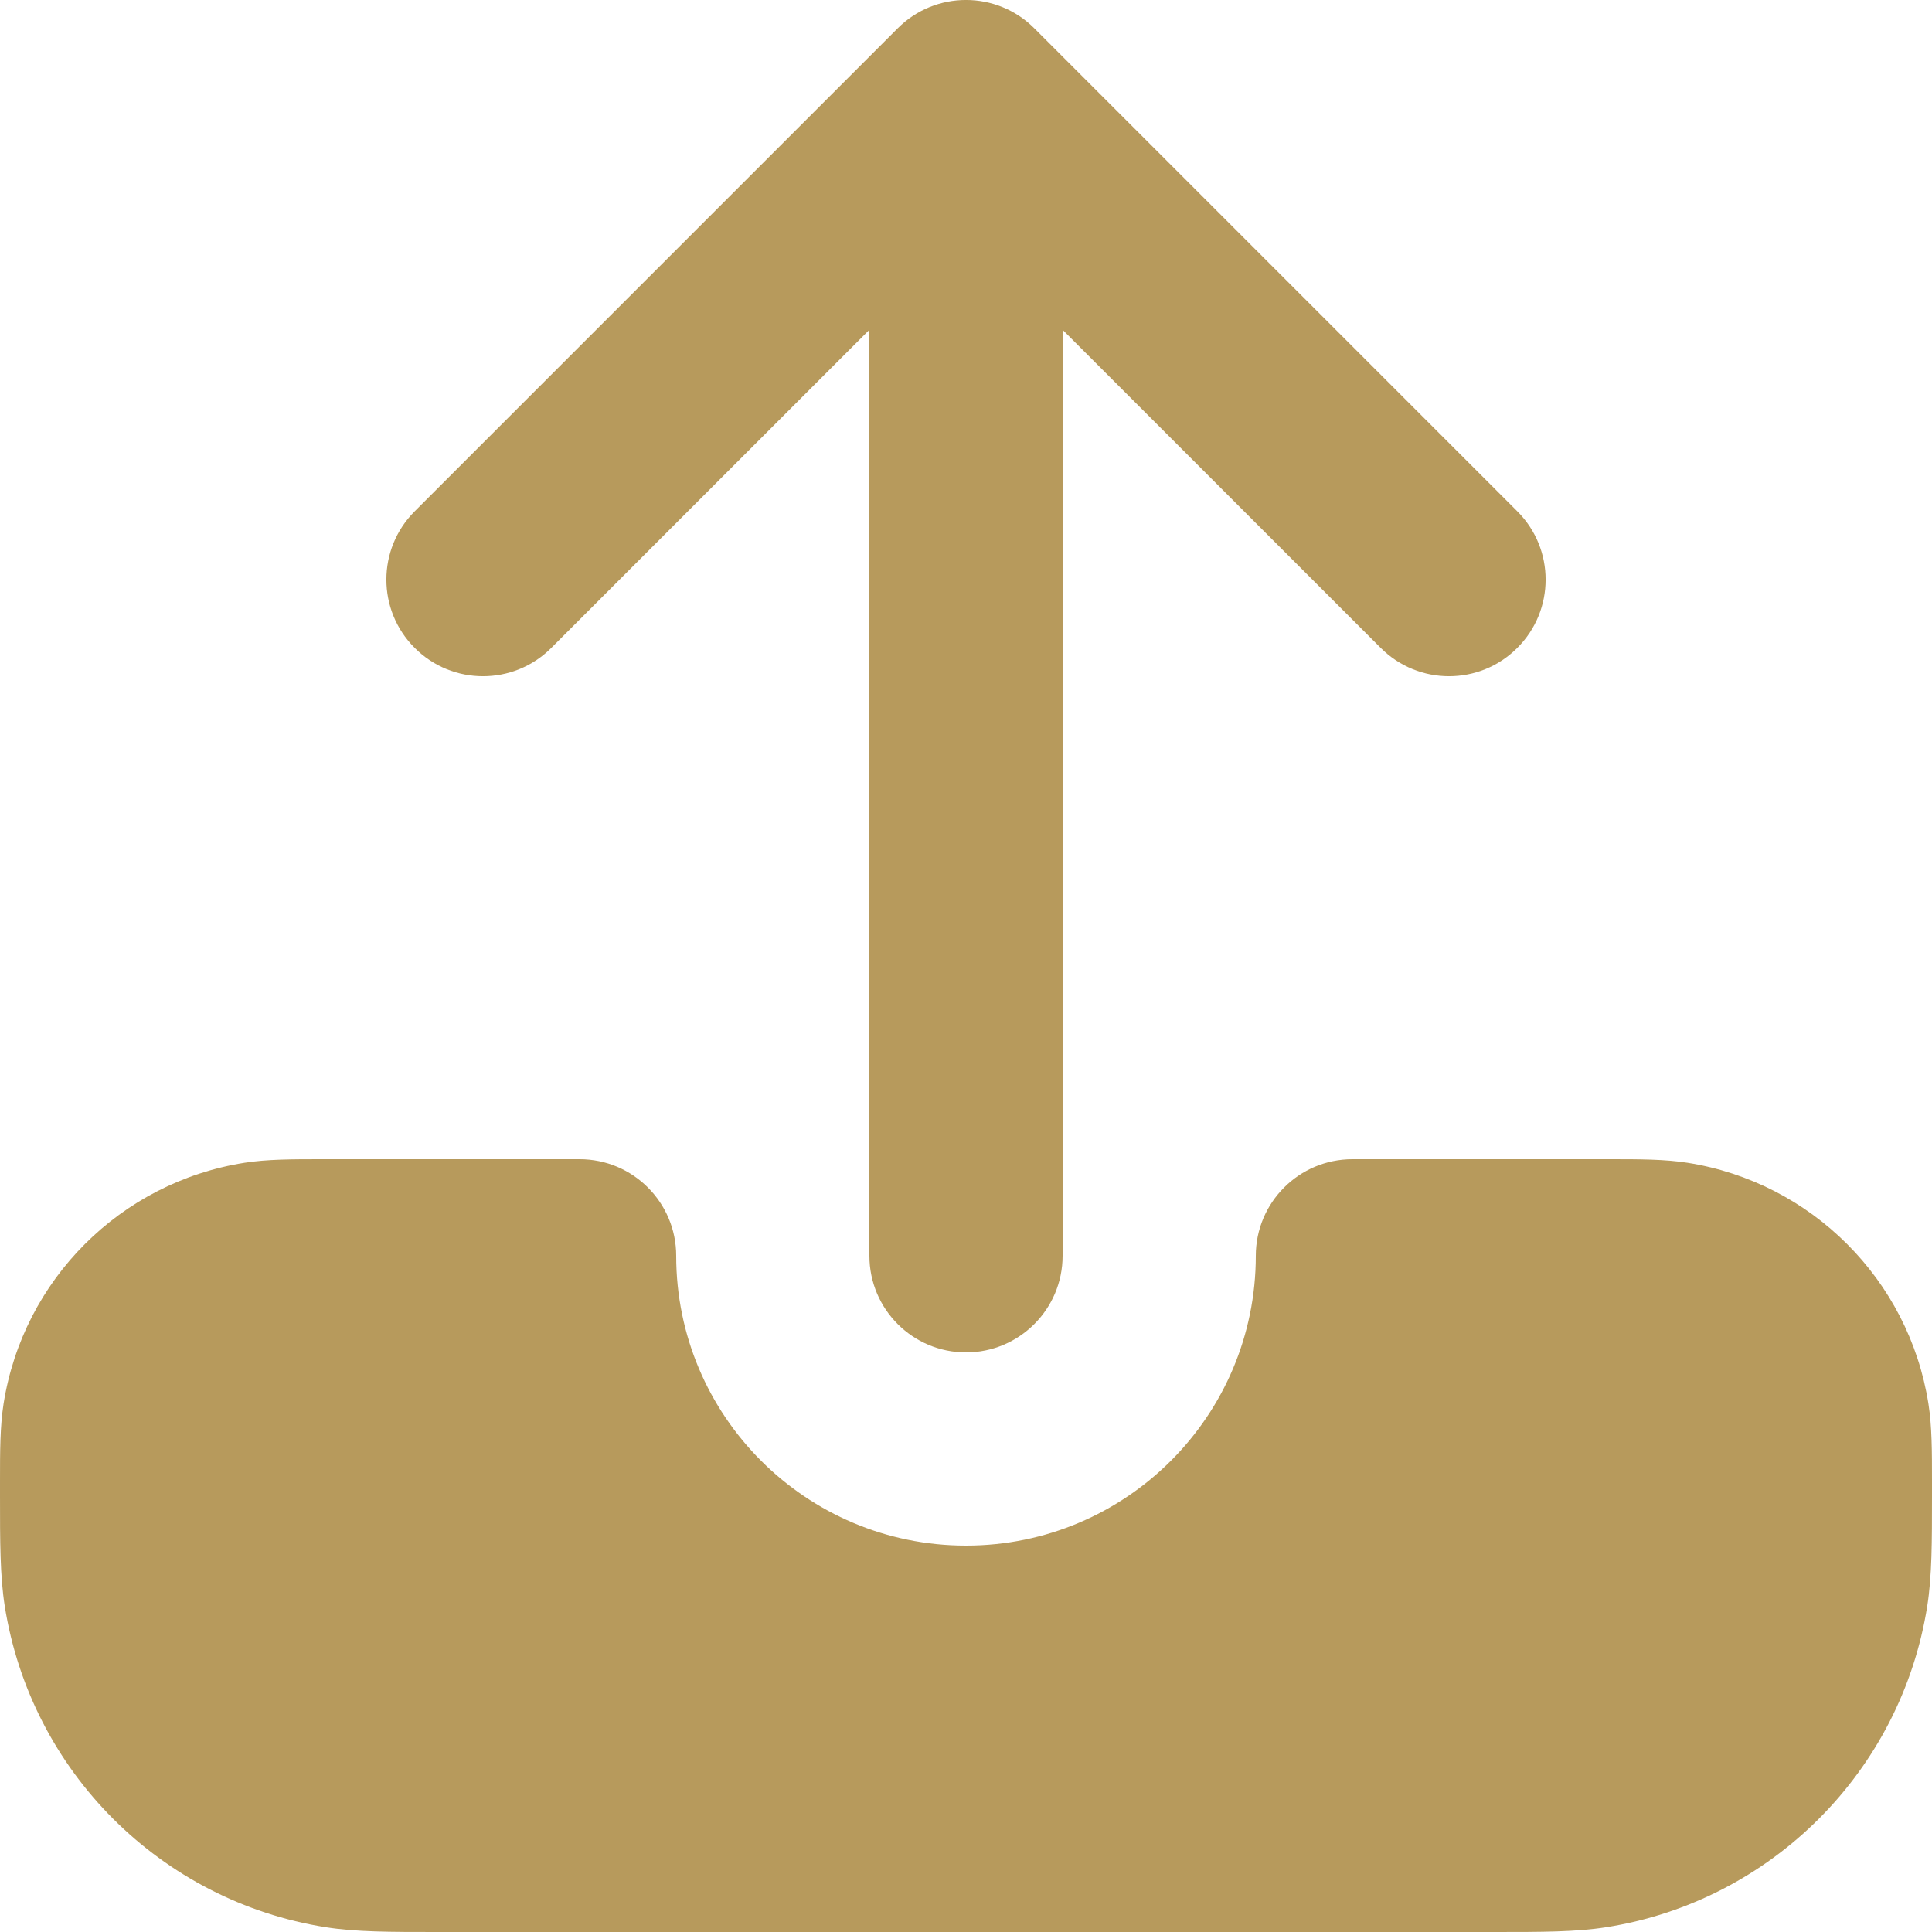 <svg width="20" height="20" viewBox="0 0 20 20" fill="none" xmlns="http://www.w3.org/2000/svg">
<path d="M9.293 0.293C9.683 -0.098 10.317 -0.098 10.707 0.293L15.707 5.293C16.098 5.683 16.098 6.317 15.707 6.707C15.317 7.098 14.684 7.098 14.293 6.707L11 3.414L11 13C11 13.552 10.552 14 10 14C9.448 14 9 13.552 9 13L9 3.414L5.707 6.707C5.317 7.098 4.683 7.098 4.293 6.707C3.902 6.317 3.902 5.683 4.293 5.293L9.293 0.293Z" fill="#B79A5C"/>
<path d="M6 12C6.552 12 7 12.448 7 13C7 14.657 8.343 16 10 16C11.657 16 13 14.657 13 13C13 12.448 13.448 12 14 12H16.667C16.972 12 17.234 12 17.469 12.037C18.753 12.24 19.76 13.247 19.963 14.531C20 14.766 20 15.028 20 15.333L20 15.483C20 15.96 20 16.313 19.951 16.626C19.68 18.337 18.337 19.68 16.626 19.951C16.313 20 15.96 20 15.483 20H4.518C4.041 20 3.687 20 3.374 19.951C1.663 19.68 0.32 18.337 0.049 16.626C-0 16.313 -0 15.96 3.81531e-05 15.483L2.75435e-05 15.333C-0 15.028 -0 14.766 0.037 14.531C0.24 13.247 1.247 12.24 2.531 12.037C2.766 12 3.028 12 3.333 12H6Z" fill="#B79A5C"/>
</svg>
